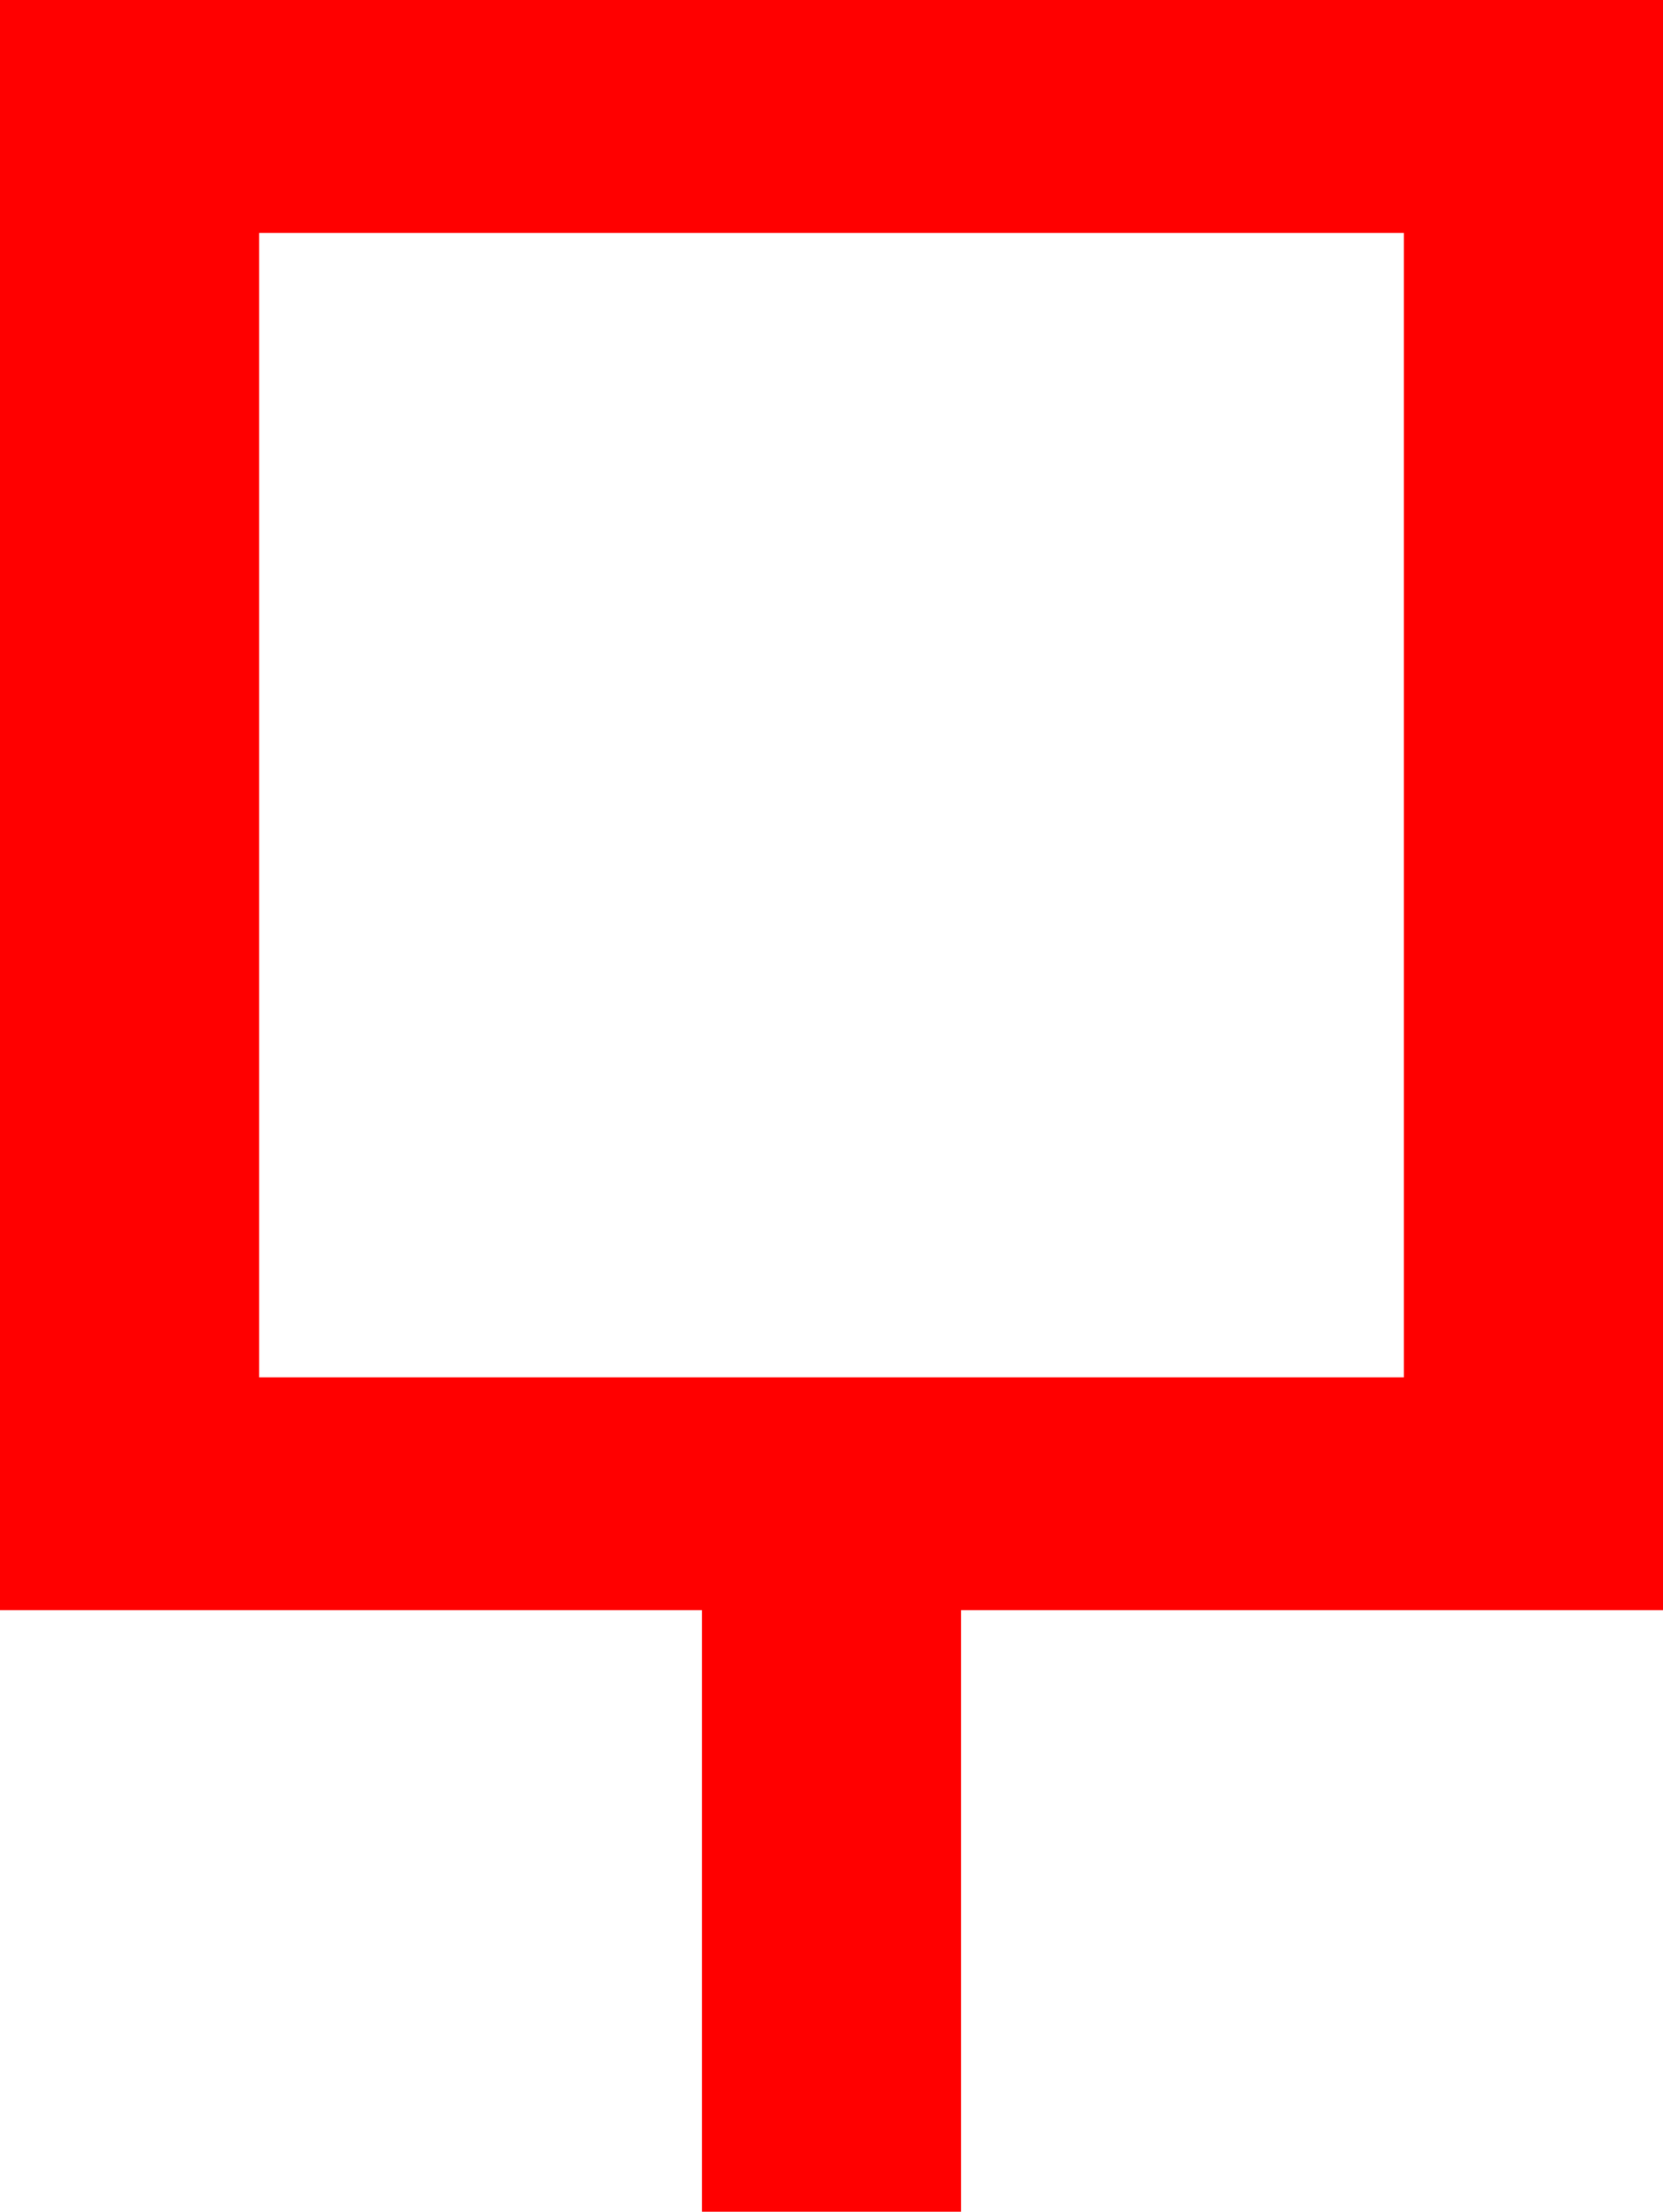 <?xml version="1.0" encoding="utf-8"?>
<!DOCTYPE svg PUBLIC "-//W3C//DTD SVG 1.1//EN" "http://www.w3.org/Graphics/SVG/1.1/DTD/svg11.dtd">
<svg width="31.582" height="42.012" xmlns="http://www.w3.org/2000/svg" xmlns:xlink="http://www.w3.org/1999/xlink" xmlns:xml="http://www.w3.org/XML/1998/namespace" version="1.1">
  <g>
    <g>
      <path style="fill:#FF0000;fill-opacity:1" d="M4.922,4.424L4.922,26.162 26.66,26.162 26.66,4.424 4.922,4.424z M0,0L31.582,0 31.582,30.586 18.252,30.586 18.252,42.012 13.33,42.012 13.33,30.586 0,30.586 0,0z" />
    </g>
  </g>
</svg>